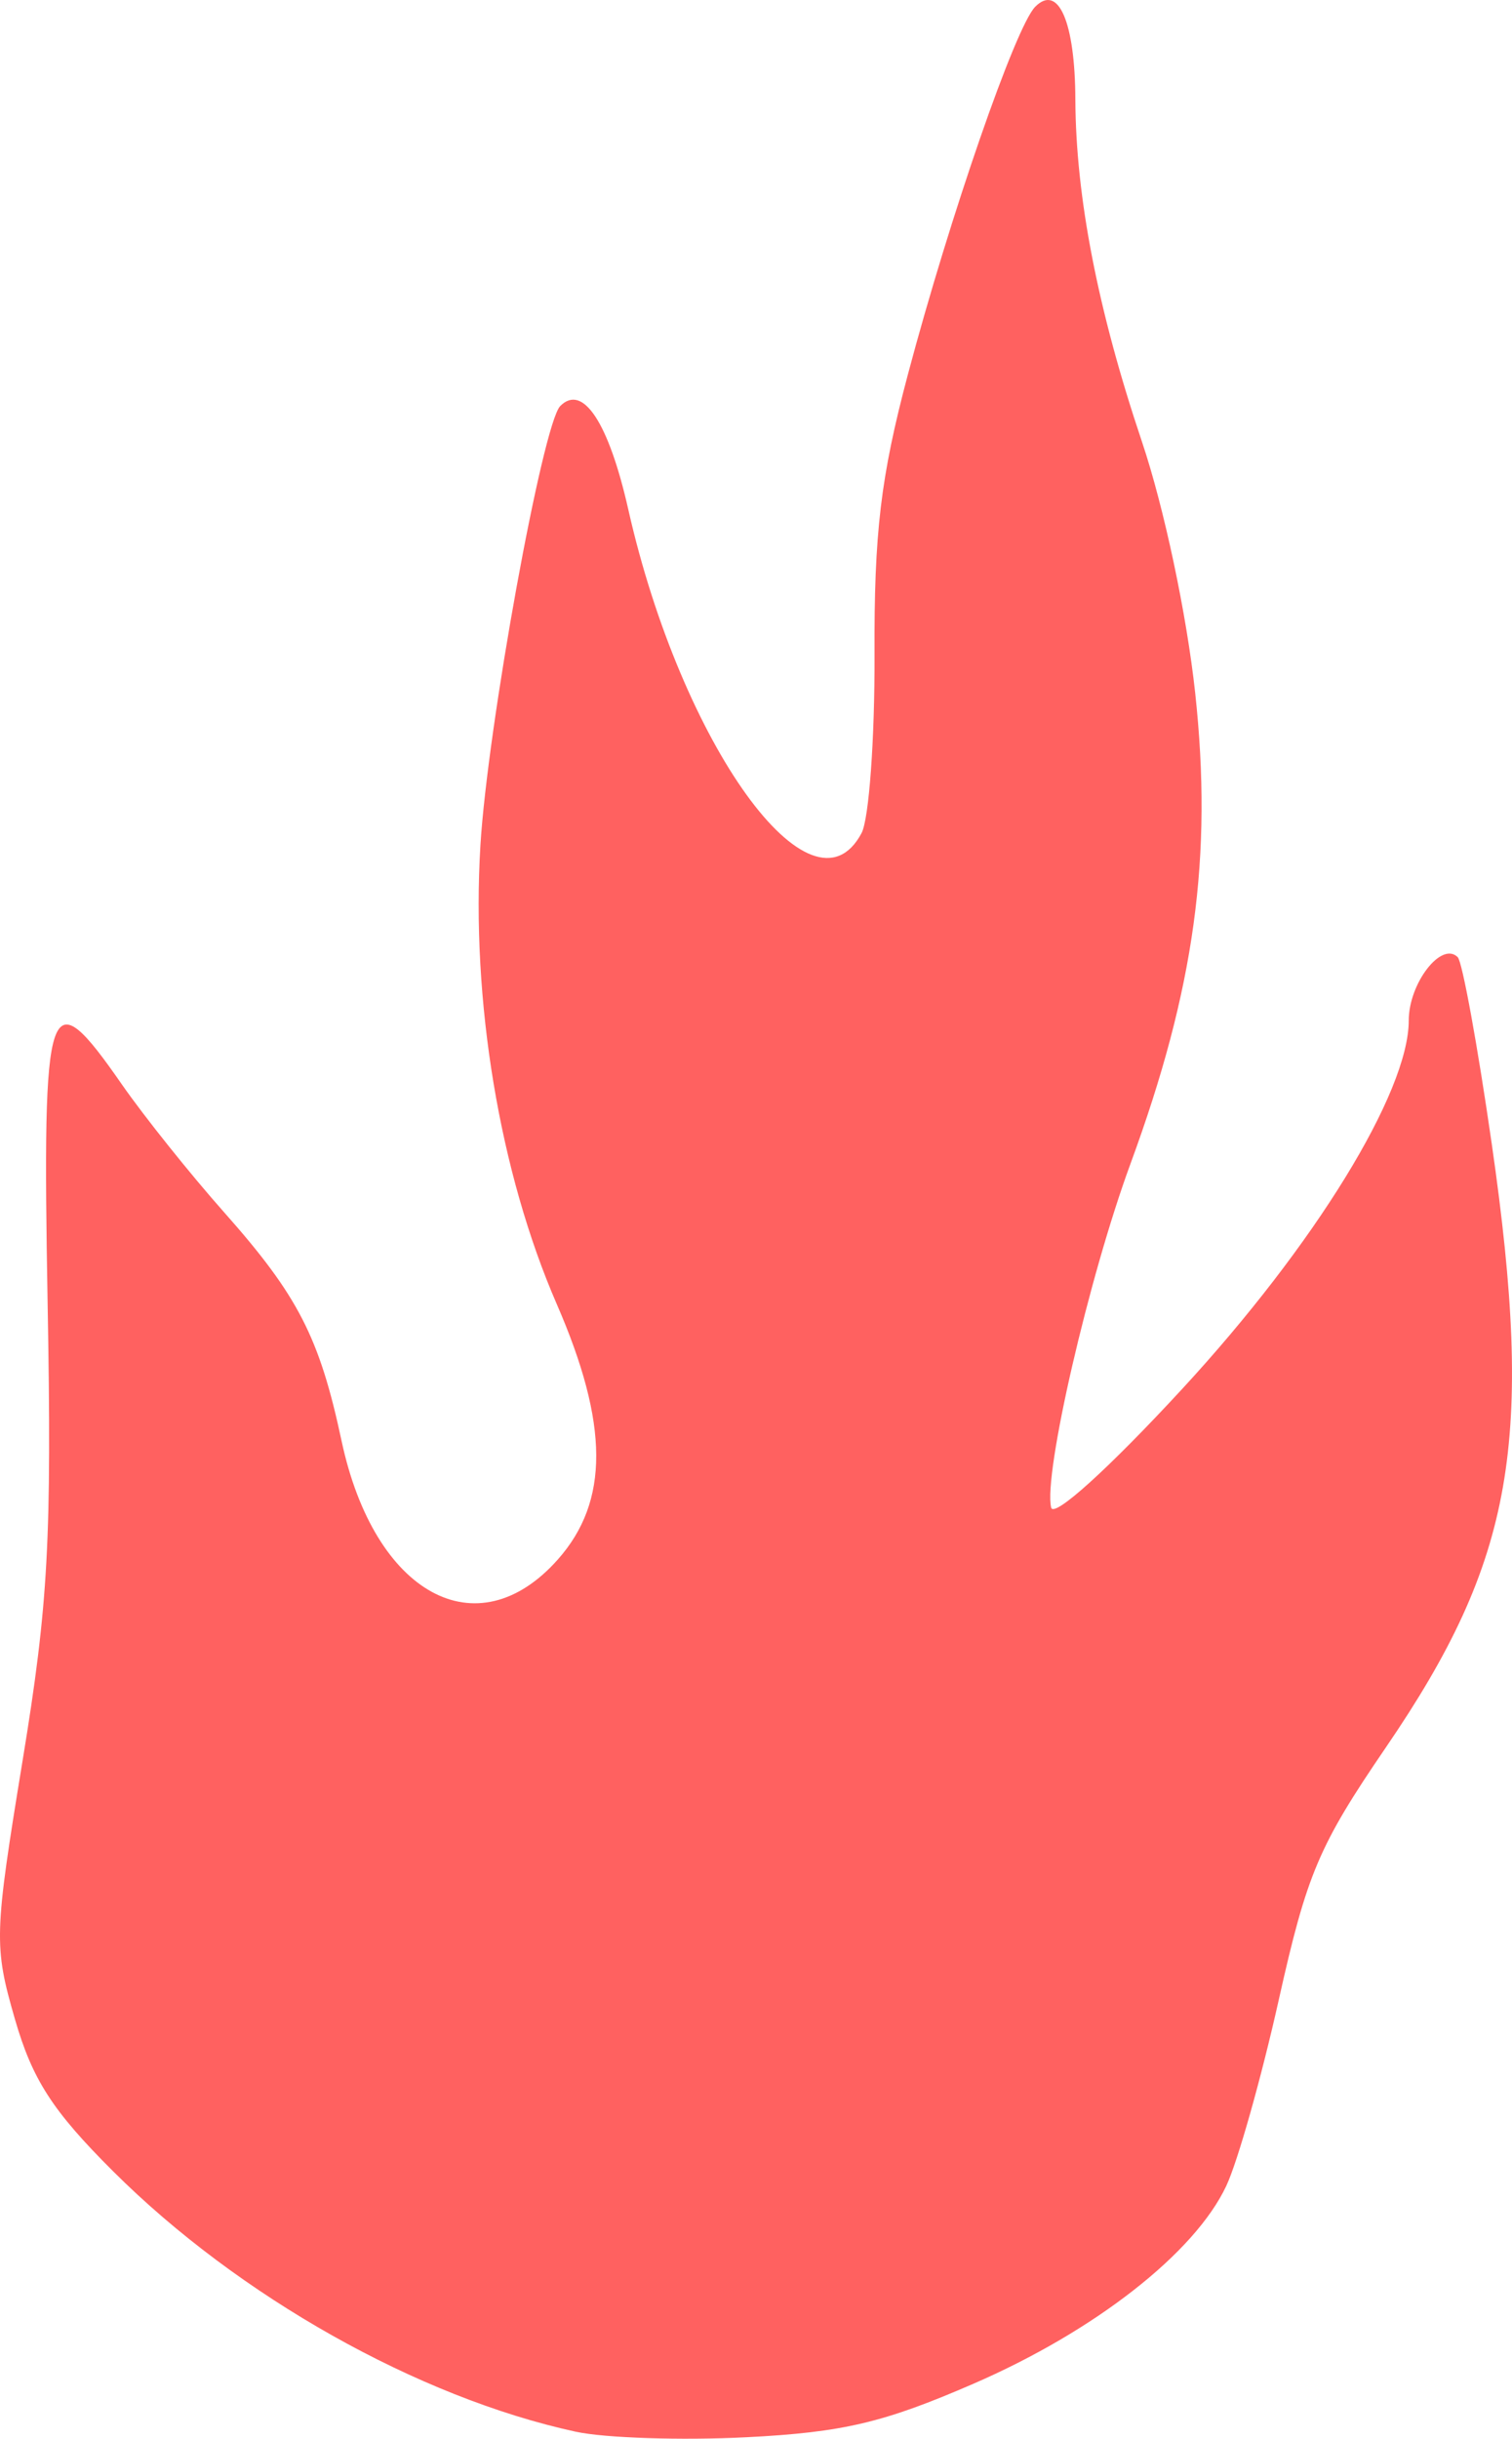 <svg width="100%" viewBox="0 0 111 179" fill="none" xmlns="http://www.w3.org/2000/svg">
    <path d="M42.266 178.486C30.699 175.973 17.508 168.548 8.302 159.369C3.854 154.935 2.374 152.64 1.089 148.182C-0.459 142.814 -0.434 142 1.663 129.2C3.553 117.662 3.805 113.047 3.495 95.585C3.092 72.876 3.495 71.744 8.964 79.62C10.602 81.972 13.975 86.189 16.462 88.992C21.883 95.105 23.456 98.167 25.077 105.765C27.477 117.013 35.03 121.149 40.956 114.461C44.733 110.199 44.71 104.546 40.879 95.734C36.676 86.07 34.575 73.441 35.27 62.027C35.8 53.319 39.84 31.102 41.129 29.803C42.786 28.132 44.687 31.021 46.124 37.393C50.022 54.671 59.621 67.985 63.25 61.147C63.795 60.12 64.223 54.237 64.201 48.075C64.163 39.095 64.653 35.011 66.647 27.499C69.739 15.854 74.552 1.955 75.997 0.497C77.702 -1.221 78.928 1.627 78.945 7.341C78.982 14.461 80.585 22.76 83.837 32.432C85.456 37.249 87.119 45.096 87.743 50.872C89.04 62.869 87.702 72.6 82.989 85.426C79.931 93.751 76.59 108.23 77.168 110.657C77.357 111.448 81.397 107.789 86.787 101.947C96.504 91.417 103.42 80.172 103.42 74.904C103.42 72.167 105.827 69.058 107.017 70.258C107.353 70.597 108.479 76.766 109.514 83.963C112.662 105.824 111.139 114.503 101.744 128.255C96.819 135.465 95.947 137.519 93.88 146.778C92.601 152.506 90.865 158.657 90.023 160.447C87.707 165.368 80.37 171.104 71.438 174.976C64.854 177.83 61.89 178.528 54.806 178.893C50.064 179.135 44.421 178.953 42.266 178.486Z"
          fill="#FF6160"/>
</svg>
